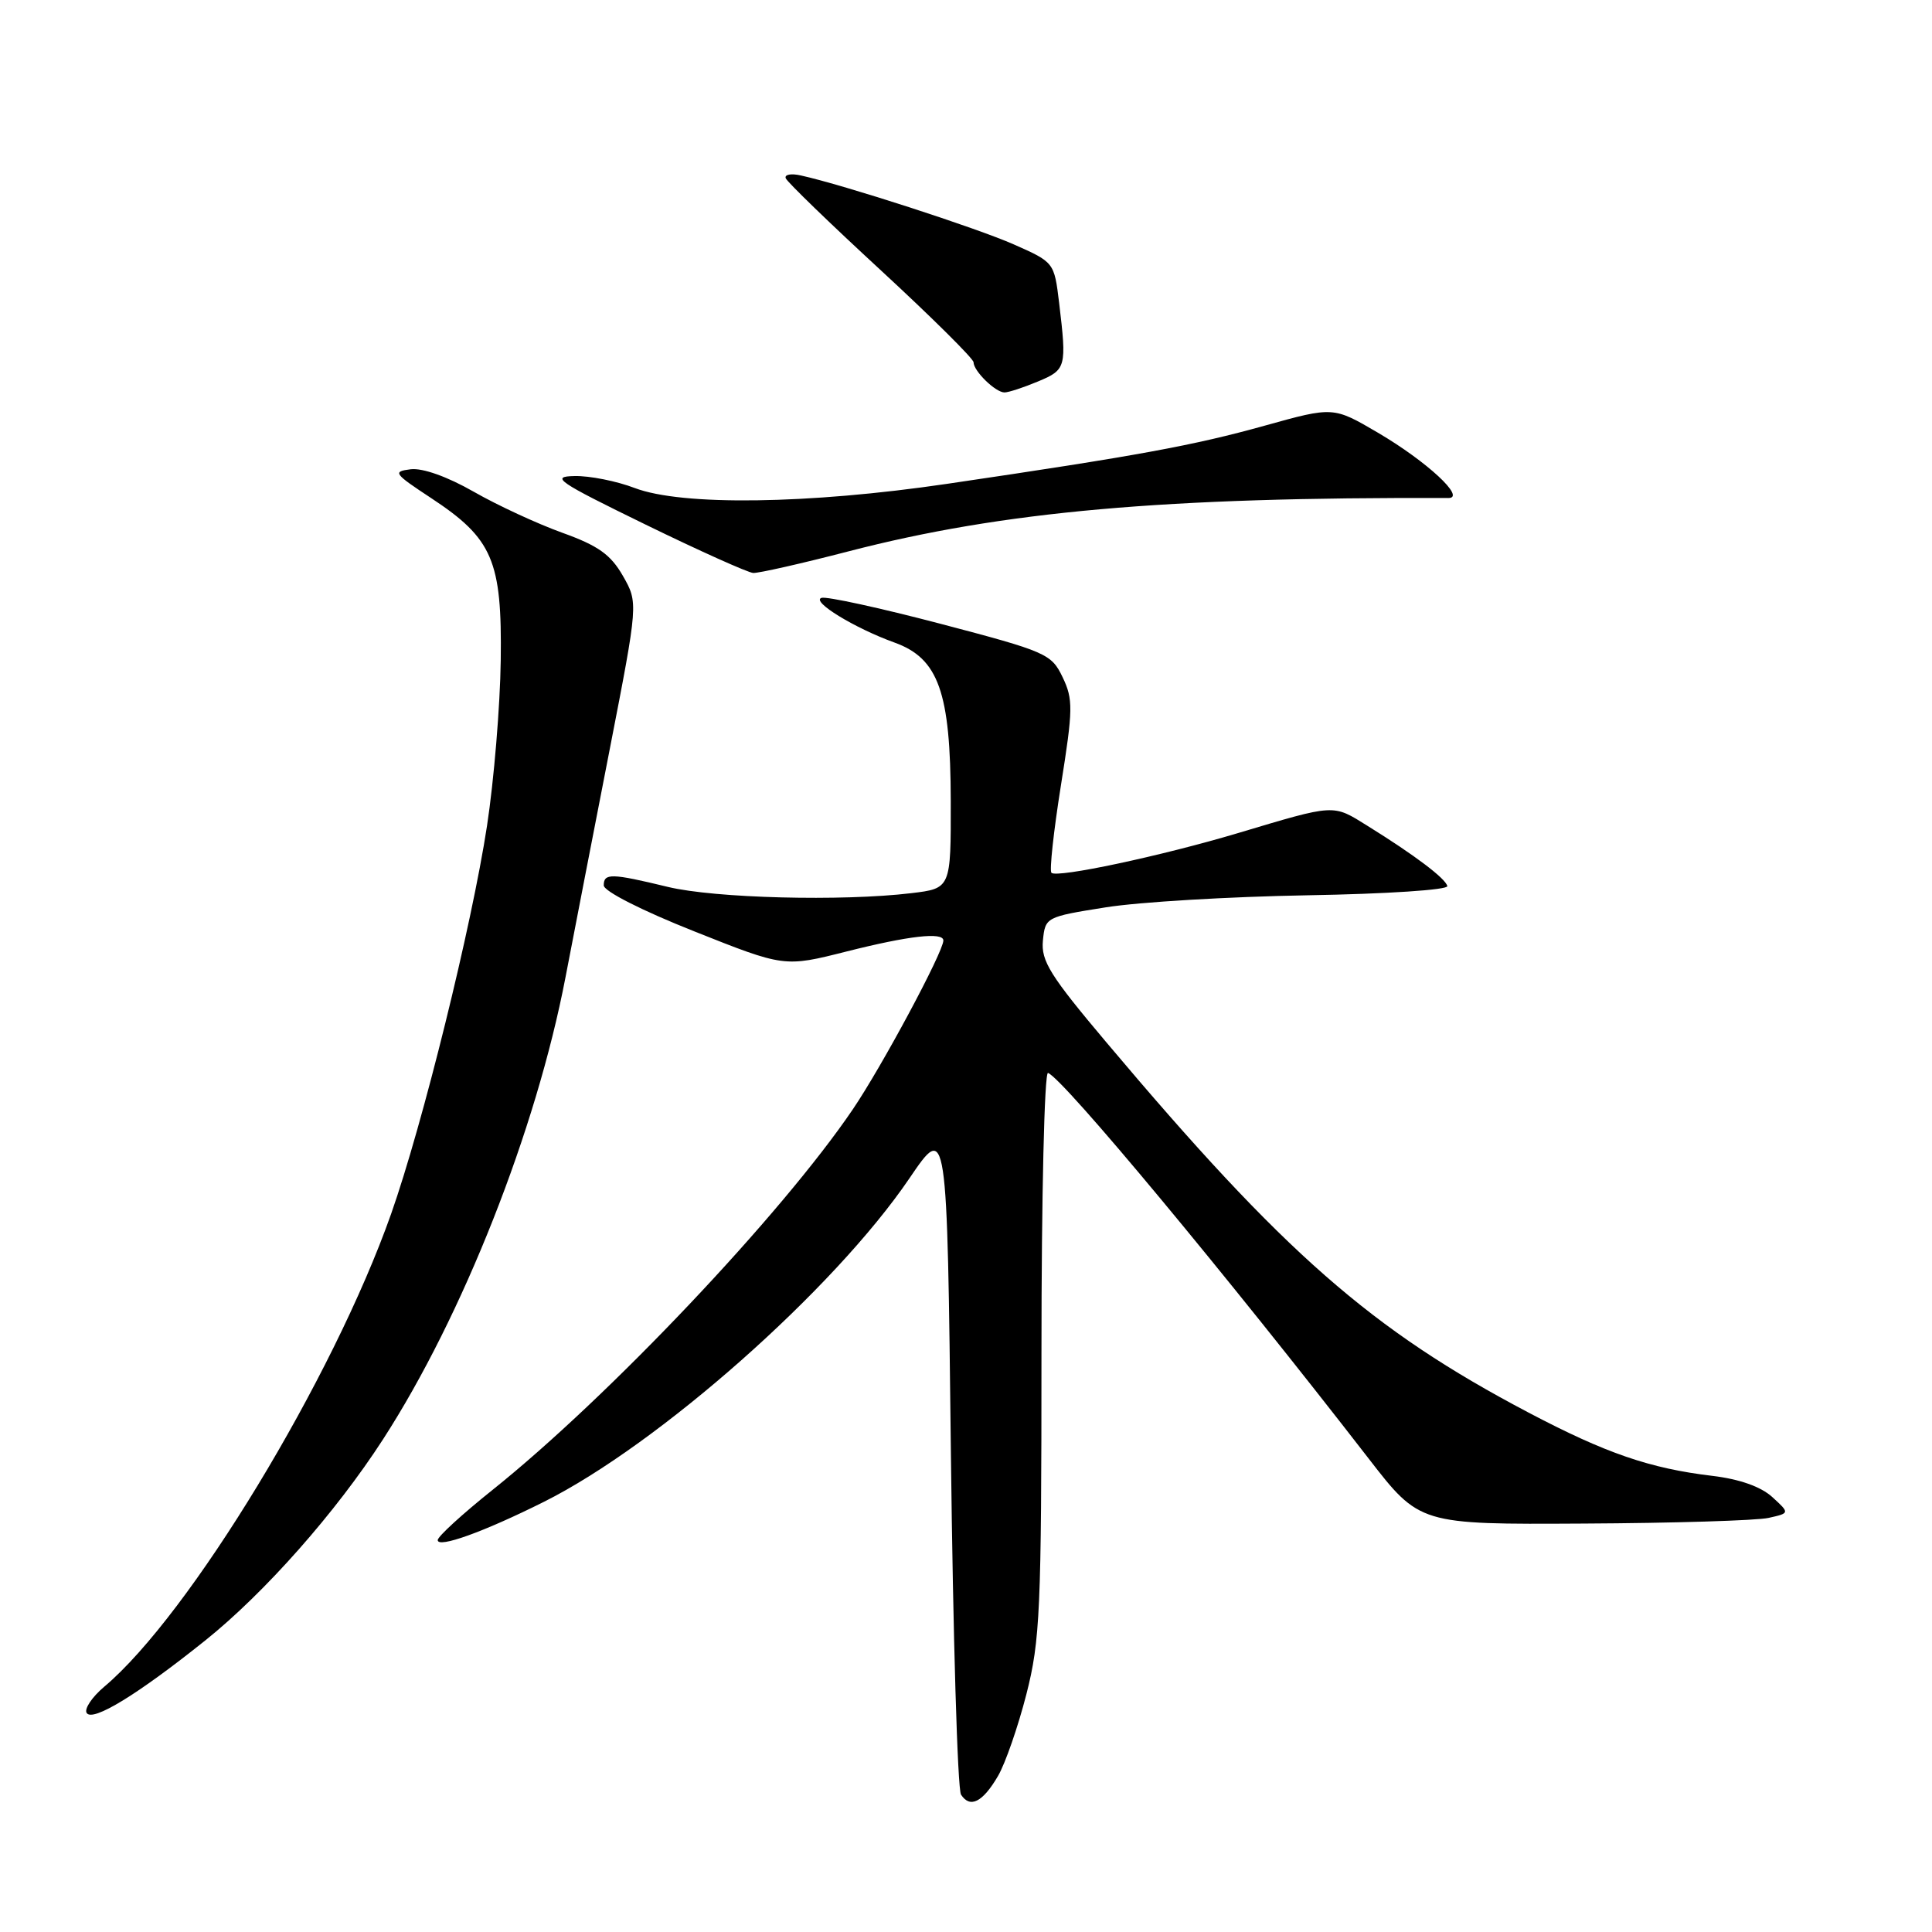 <?xml version="1.0" encoding="UTF-8" standalone="no"?>
<!DOCTYPE svg PUBLIC "-//W3C//DTD SVG 1.1//EN" "http://www.w3.org/Graphics/SVG/1.1/DTD/svg11.dtd" >
<svg xmlns="http://www.w3.org/2000/svg" xmlns:xlink="http://www.w3.org/1999/xlink" version="1.1" viewBox="0 0 256 256">
 <g >
 <path fill="currentColor"
d=" M 132.24 235.33 C 133.21 233.67 134.90 228.79 136.00 224.50 C 137.82 217.37 138.00 213.40 138.00 179.26 C 138.00 158.47 138.39 141.98 138.87 142.17 C 140.92 142.95 162.49 168.90 181.34 193.25 C 188.11 202.00 188.11 202.00 209.80 201.88 C 221.74 201.82 232.78 201.48 234.34 201.13 C 237.17 200.50 237.17 200.50 234.84 198.37 C 233.33 196.99 230.50 195.99 226.90 195.56 C 218.60 194.57 212.79 192.57 202.53 187.17 C 181.68 176.19 170.16 166.09 146.62 138.14 C 139.15 129.28 137.93 127.33 138.19 124.64 C 138.50 121.53 138.57 121.49 146.50 120.23 C 150.90 119.52 162.94 118.81 173.25 118.63 C 183.78 118.45 191.90 117.91 191.78 117.41 C 191.52 116.38 187.48 113.33 181.22 109.44 C 176.55 106.53 177.03 106.51 164.00 110.40 C 153.85 113.43 140.04 116.37 139.32 115.65 C 139.04 115.37 139.61 110.15 140.58 104.05 C 142.19 93.96 142.21 92.67 140.80 89.73 C 139.32 86.64 138.64 86.34 124.64 82.66 C 116.60 80.55 109.50 79.00 108.85 79.22 C 107.44 79.69 113.23 83.23 118.52 85.14 C 124.36 87.24 125.95 91.71 125.98 106.11 C 126.00 117.72 126.00 117.72 120.75 118.35 C 111.57 119.45 94.71 119.02 88.50 117.52 C 80.98 115.70 80.00 115.68 80.00 117.32 C 80.00 118.09 85.09 120.67 91.97 123.40 C 103.93 128.16 103.93 128.16 112.16 126.08 C 120.43 123.99 125.00 123.47 125.00 124.62 C 125.00 126.13 116.85 141.33 112.99 147.01 C 103.53 160.95 80.63 185.13 65.25 197.43 C 61.26 200.62 58.00 203.60 58.00 204.07 C 58.00 205.18 64.07 203.00 72.05 199.01 C 87.26 191.41 110.52 170.83 120.50 156.14 C 125.50 148.78 125.50 148.78 126.00 192.64 C 126.28 216.76 126.88 237.09 127.34 237.80 C 128.54 239.65 130.21 238.81 132.24 235.33 Z  M 27.22 217.35 C 35.08 211.05 44.48 200.42 50.74 190.74 C 61.31 174.40 71.05 149.73 74.93 129.50 C 76.09 123.45 78.74 109.81 80.81 99.19 C 84.57 79.87 84.57 79.87 82.54 76.31 C 80.92 73.48 79.26 72.30 74.50 70.59 C 71.20 69.40 65.92 66.96 62.76 65.15 C 59.28 63.16 56.00 61.99 54.42 62.18 C 51.99 62.48 52.18 62.74 57.13 66.00 C 65.28 71.37 66.53 74.28 66.35 87.50 C 66.27 93.55 65.45 103.42 64.53 109.44 C 62.51 122.66 56.00 149.01 51.82 160.86 C 44.12 182.66 25.11 214.00 13.80 223.51 C 12.19 224.87 11.15 226.43 11.48 226.97 C 12.25 228.21 18.26 224.53 27.22 217.35 Z  M 112.46 73.05 C 132.86 67.76 154.32 65.85 191.92 65.99 C 194.31 66.00 189.07 61.15 182.59 57.34 C 176.67 53.87 176.67 53.87 167.59 56.40 C 158.15 59.03 150.82 60.38 125.50 64.11 C 107.09 66.82 90.36 67.04 84.12 64.67 C 81.72 63.75 78.12 63.03 76.12 63.08 C 72.88 63.14 73.88 63.82 85.50 69.49 C 92.65 72.98 99.09 75.87 99.80 75.92 C 100.52 75.96 106.22 74.67 112.46 73.05 Z  M 137.53 50.55 C 141.28 48.99 141.36 48.67 140.34 40.13 C 139.69 34.77 139.68 34.75 134.32 32.38 C 129.41 30.21 111.83 24.51 106.12 23.25 C 104.81 22.95 103.91 23.13 104.12 23.63 C 104.33 24.14 110.01 29.64 116.75 35.85 C 123.49 42.07 129.00 47.54 129.00 48.00 C 129.00 49.16 131.91 52.00 133.10 52.00 C 133.63 52.00 135.62 51.35 137.53 50.55 Z "/>
</g>
</svg>
